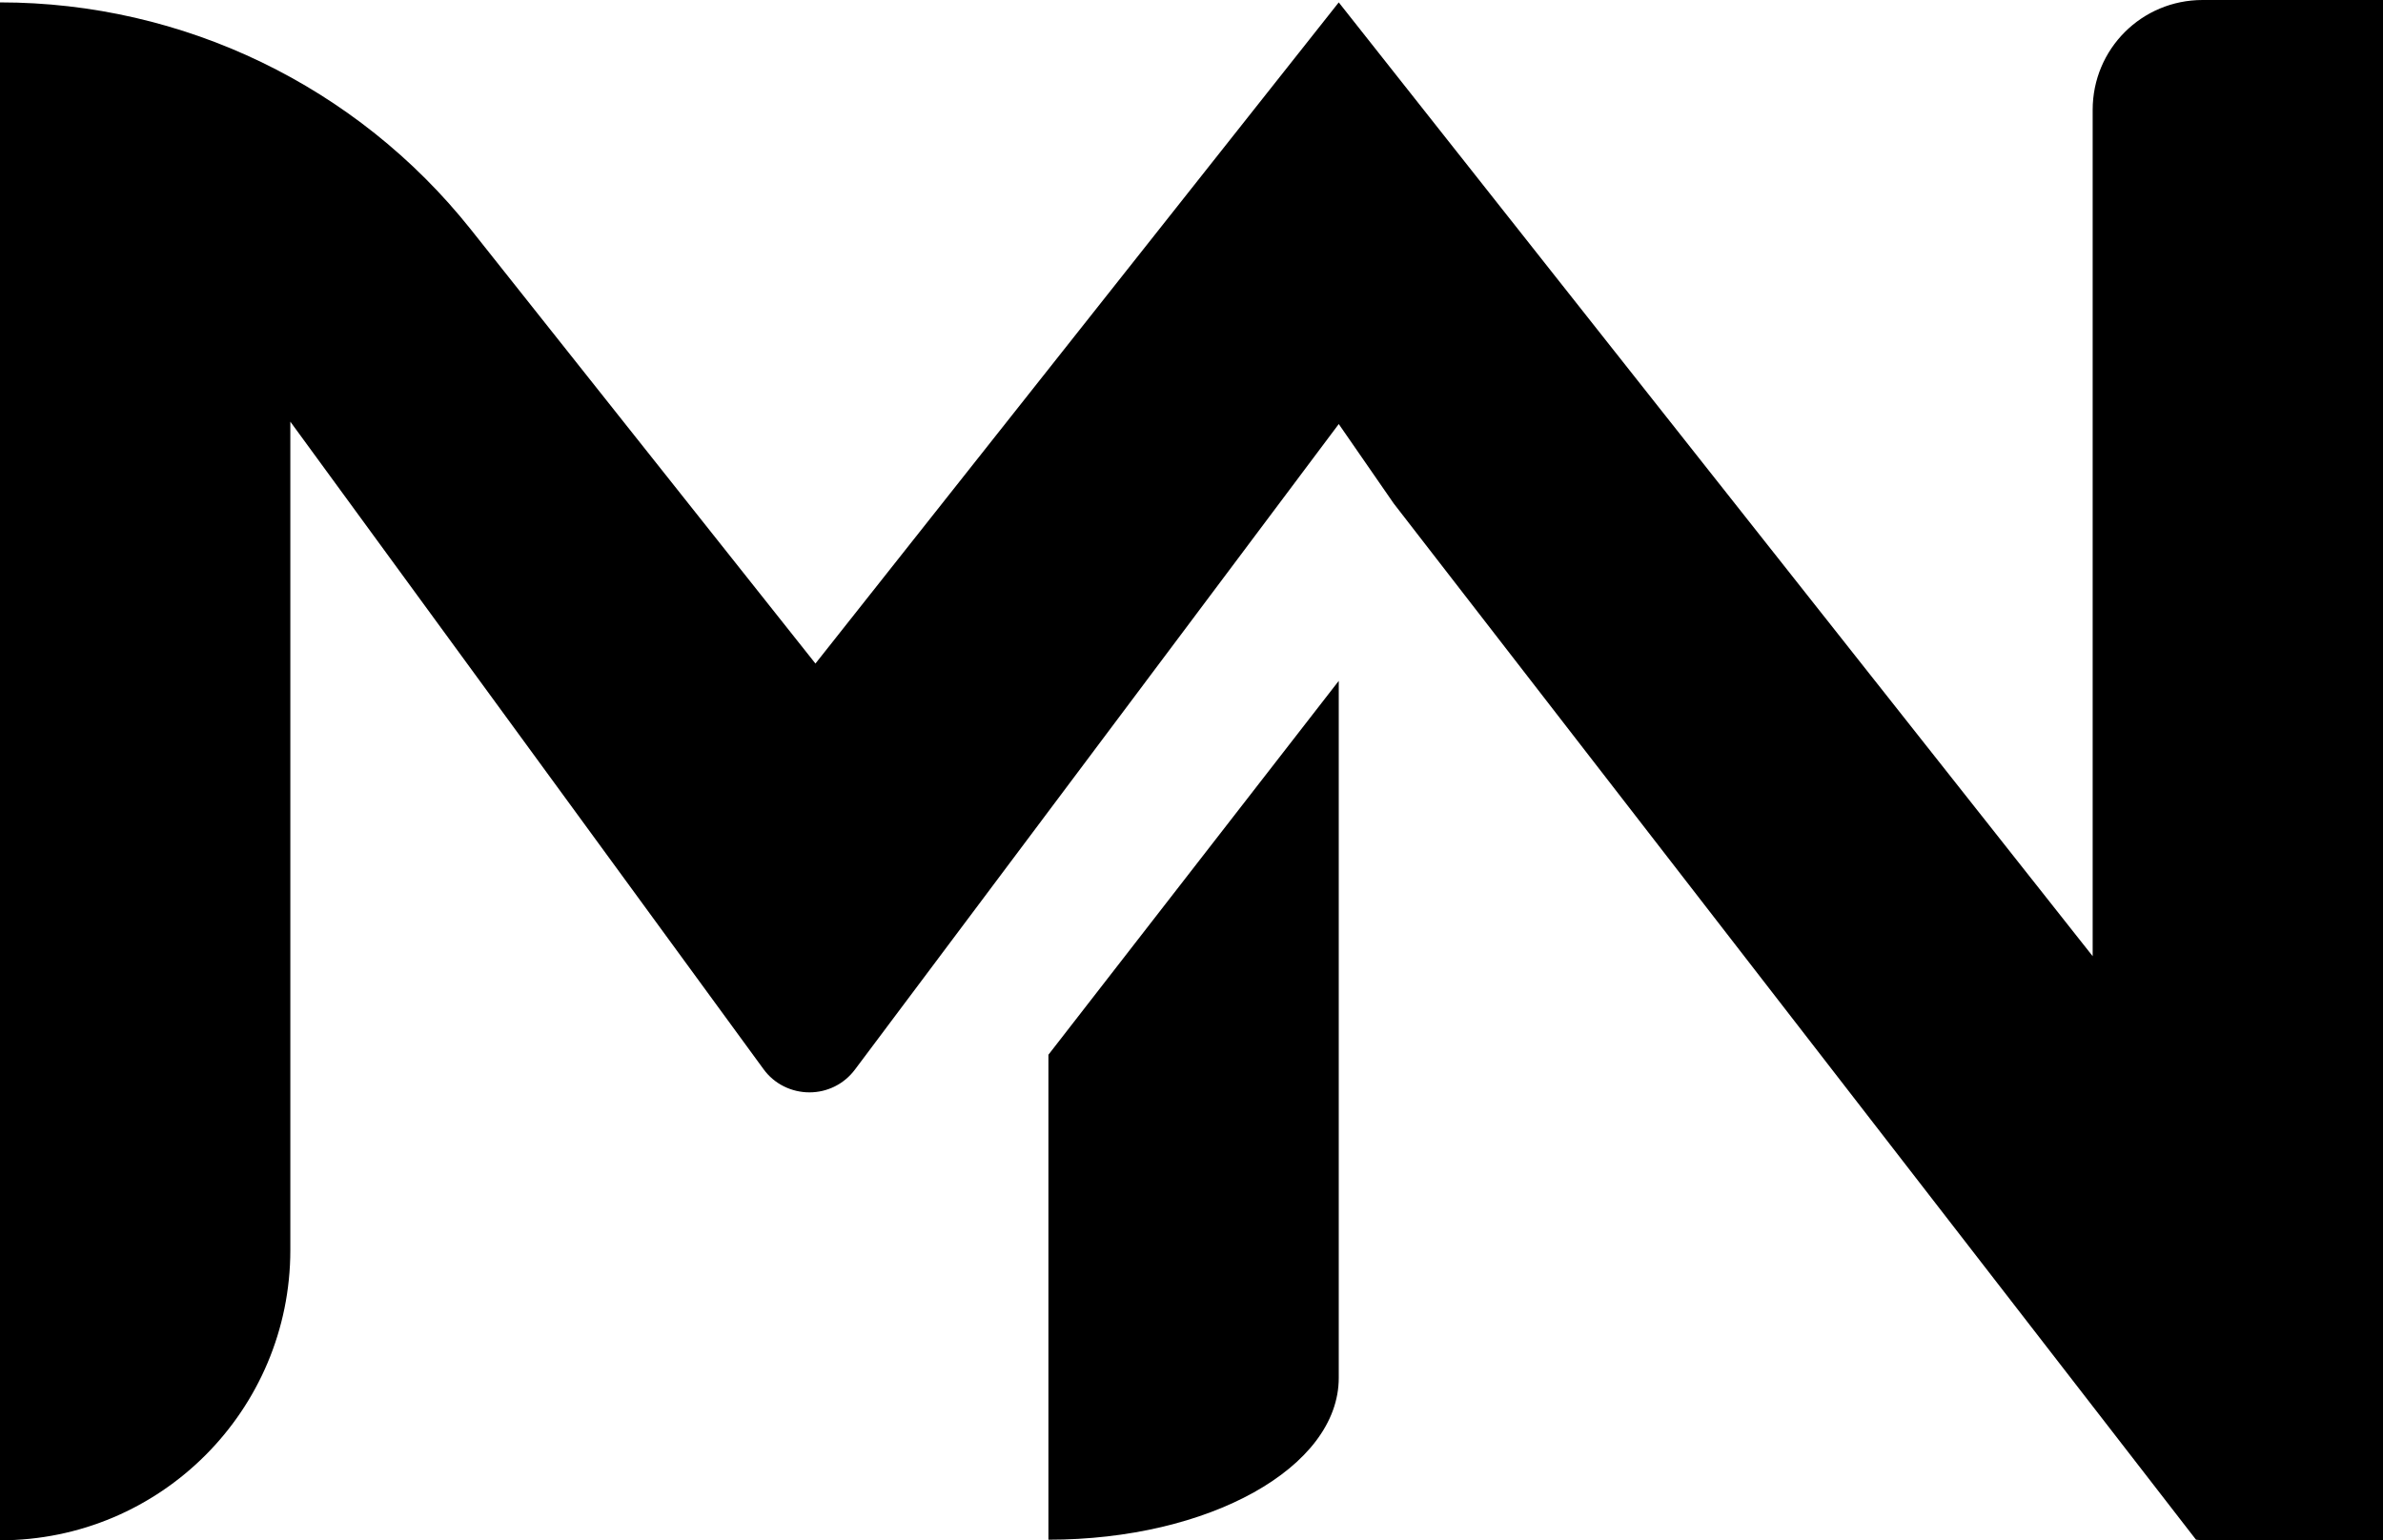<?xml version="1.0" encoding="UTF-8"?>
<svg id="Calque_2" data-name="Calque 2" xmlns="http://www.w3.org/2000/svg" viewBox="0 0 398.9 257.9">
  <g id="Calque_1-2" data-name="Calque 1">
    <g>
      <path d="m368.7,0c-10.2,0-18.4,8.2-18.4,18.4v141.7L224.1.4l-87.6,110.7-57.7-72.7C59.7,14.4,30.7.4,0,.4v257.5c26.9,0,48.6-21.8,48.6-48.6V70.6l79.2,108.4c1.8,2.5,4.7,3.9,7.7,3.9s5.8-1.4,7.6-3.8l81-108.1,9.2,13.3,134.3,173.5,1.1.1h30.2V0h-30.2Z"/>
      <path d="m175.5,257.8c26.9,0,48.6-12.1,48.6-27.1v-116.7l-48.6,62.6v81.2Z"/>
    </g>
  </g>
</svg>